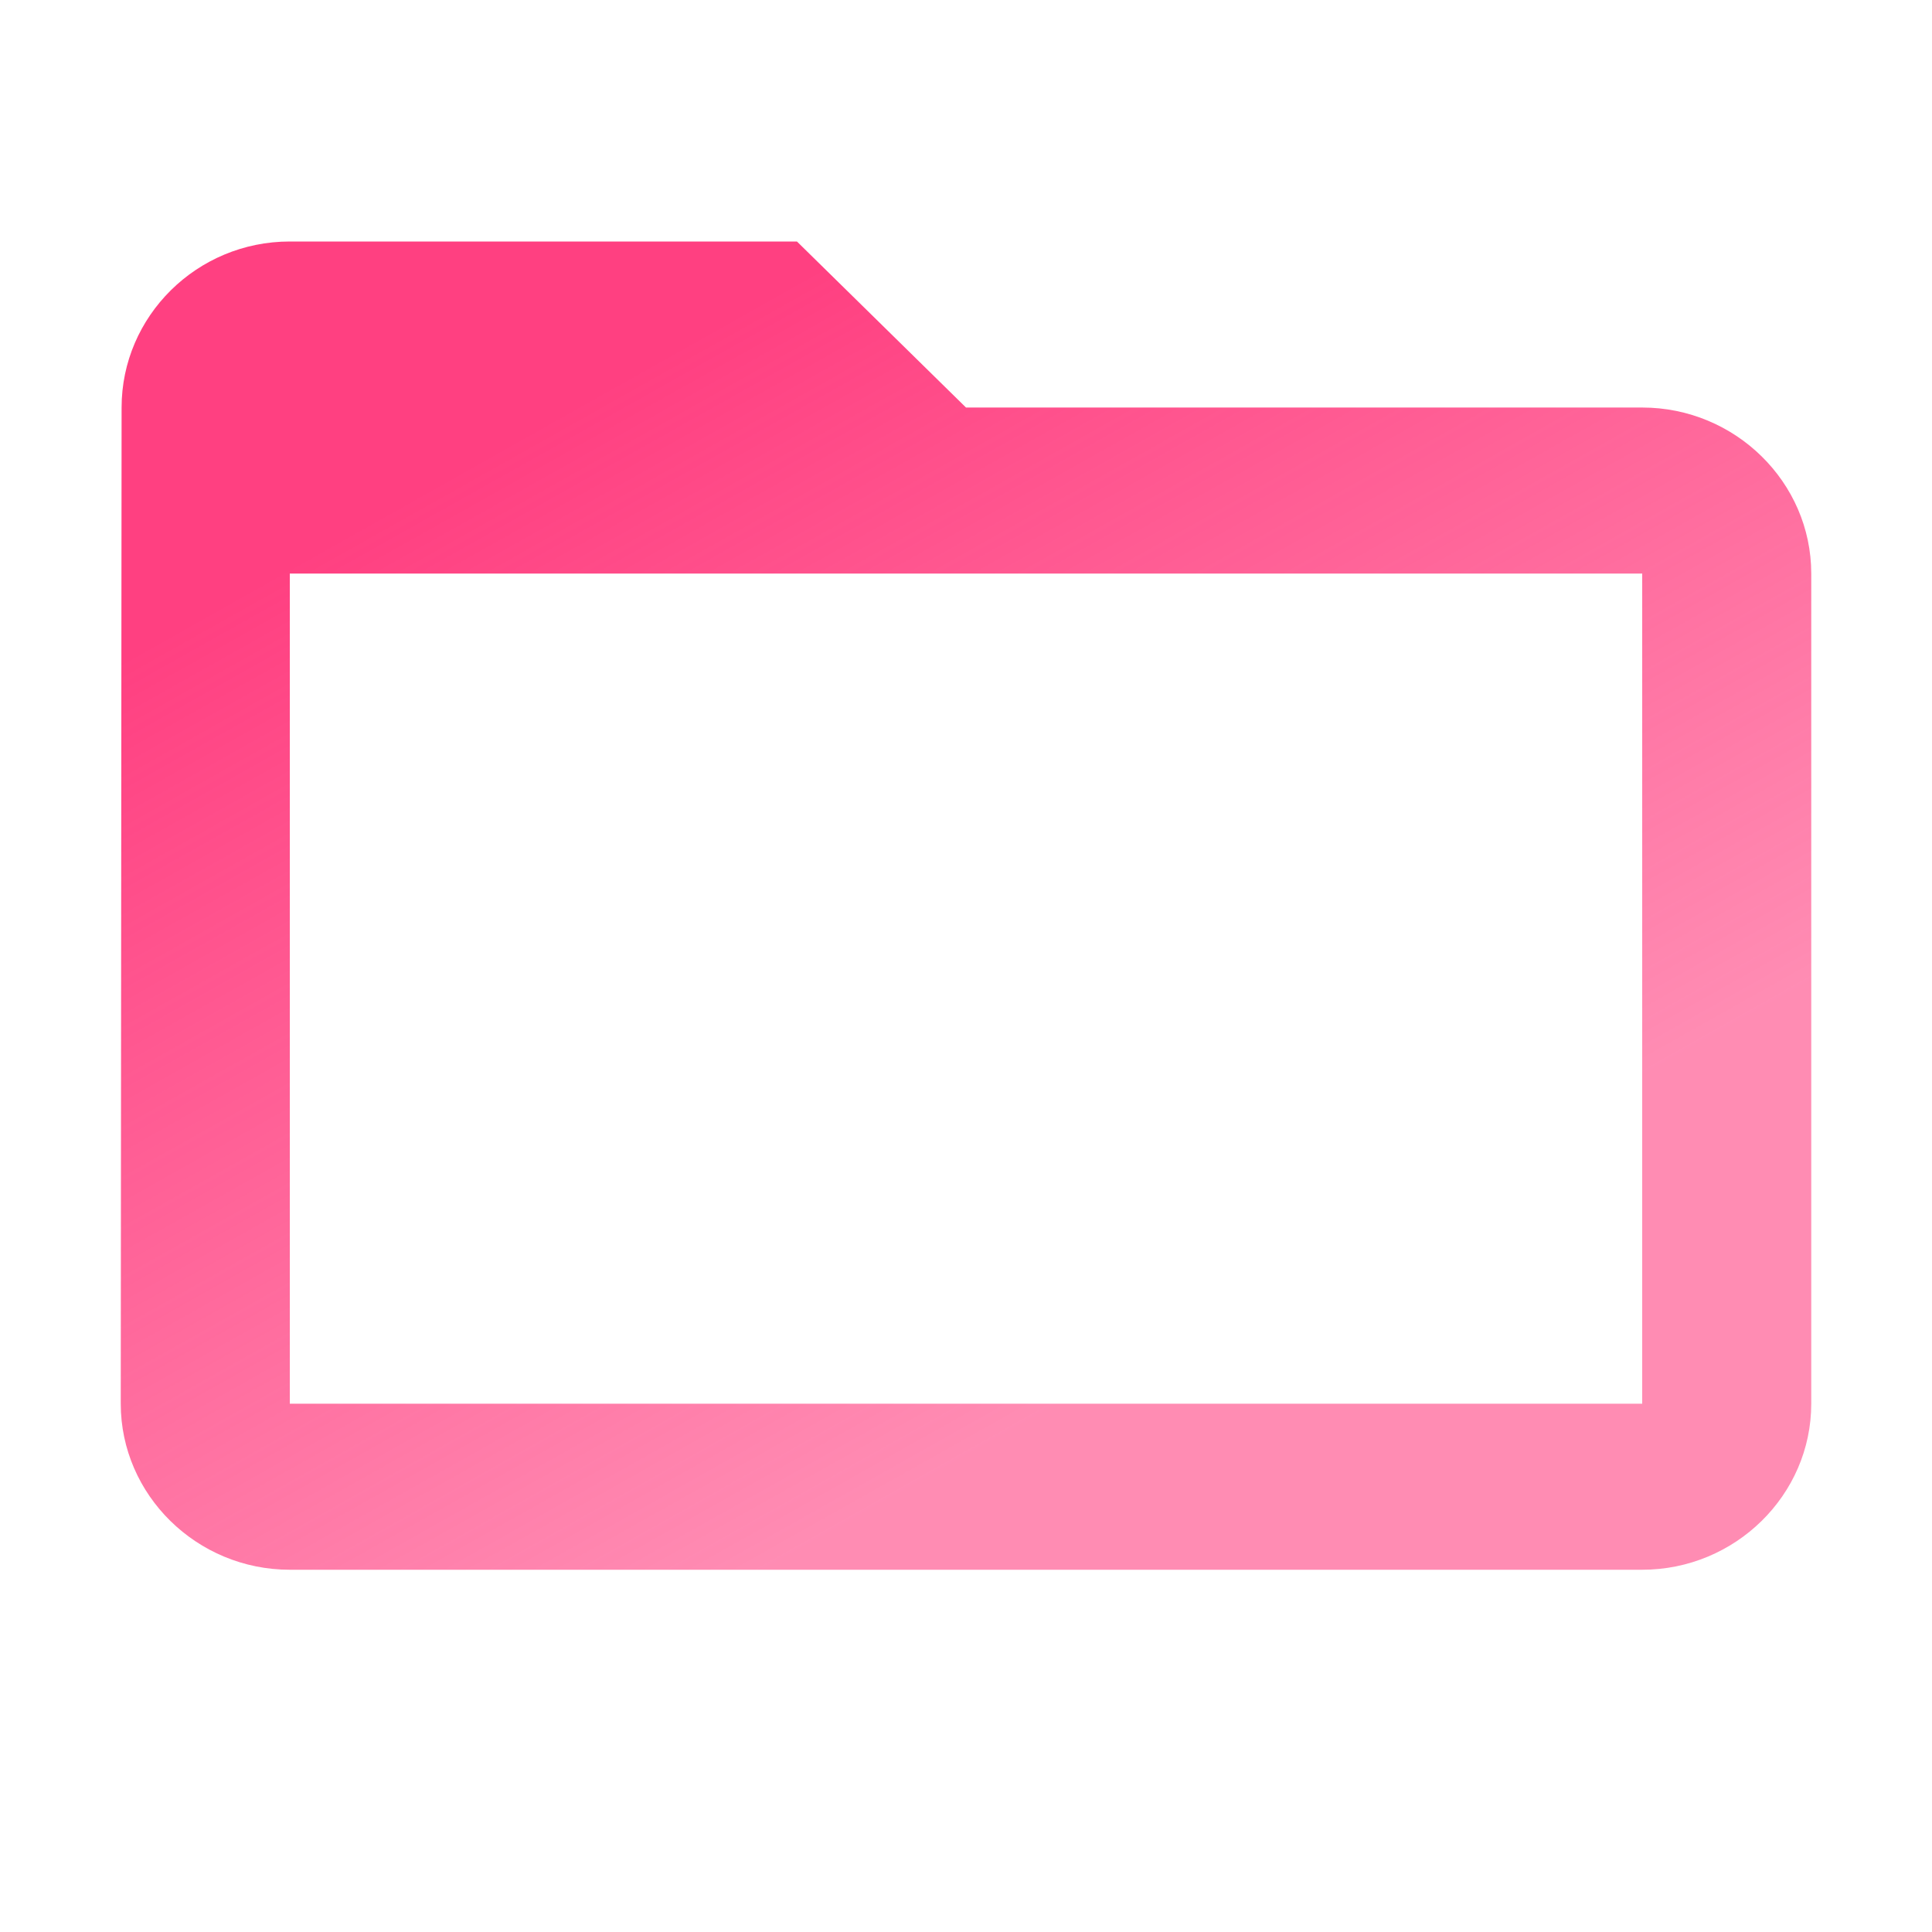 <svg xmlns="http://www.w3.org/2000/svg" width="16" height="16" fill="none"><path fill="url(#a)" d="M13.6 3.375H8L6.6 2H2.4c-.77 0-1.393.619-1.393 1.375L1 11.625C1 12.381 1.63 13 2.4 13h11.2c.77 0 1.4-.619 1.4-1.375V4.75c0-.756-.63-1.375-1.4-1.375m0 8.25H2.4V4.75h11.2z"/><defs><linearGradient id="a" x1="4.5" x2="9" y1="3.5" y2="11.5" gradientUnits="userSpaceOnUse"><stop stop-color="#FF4081"/><stop offset="1" stop-color="#FF4081" stop-opacity=".6"/></linearGradient></defs></svg>